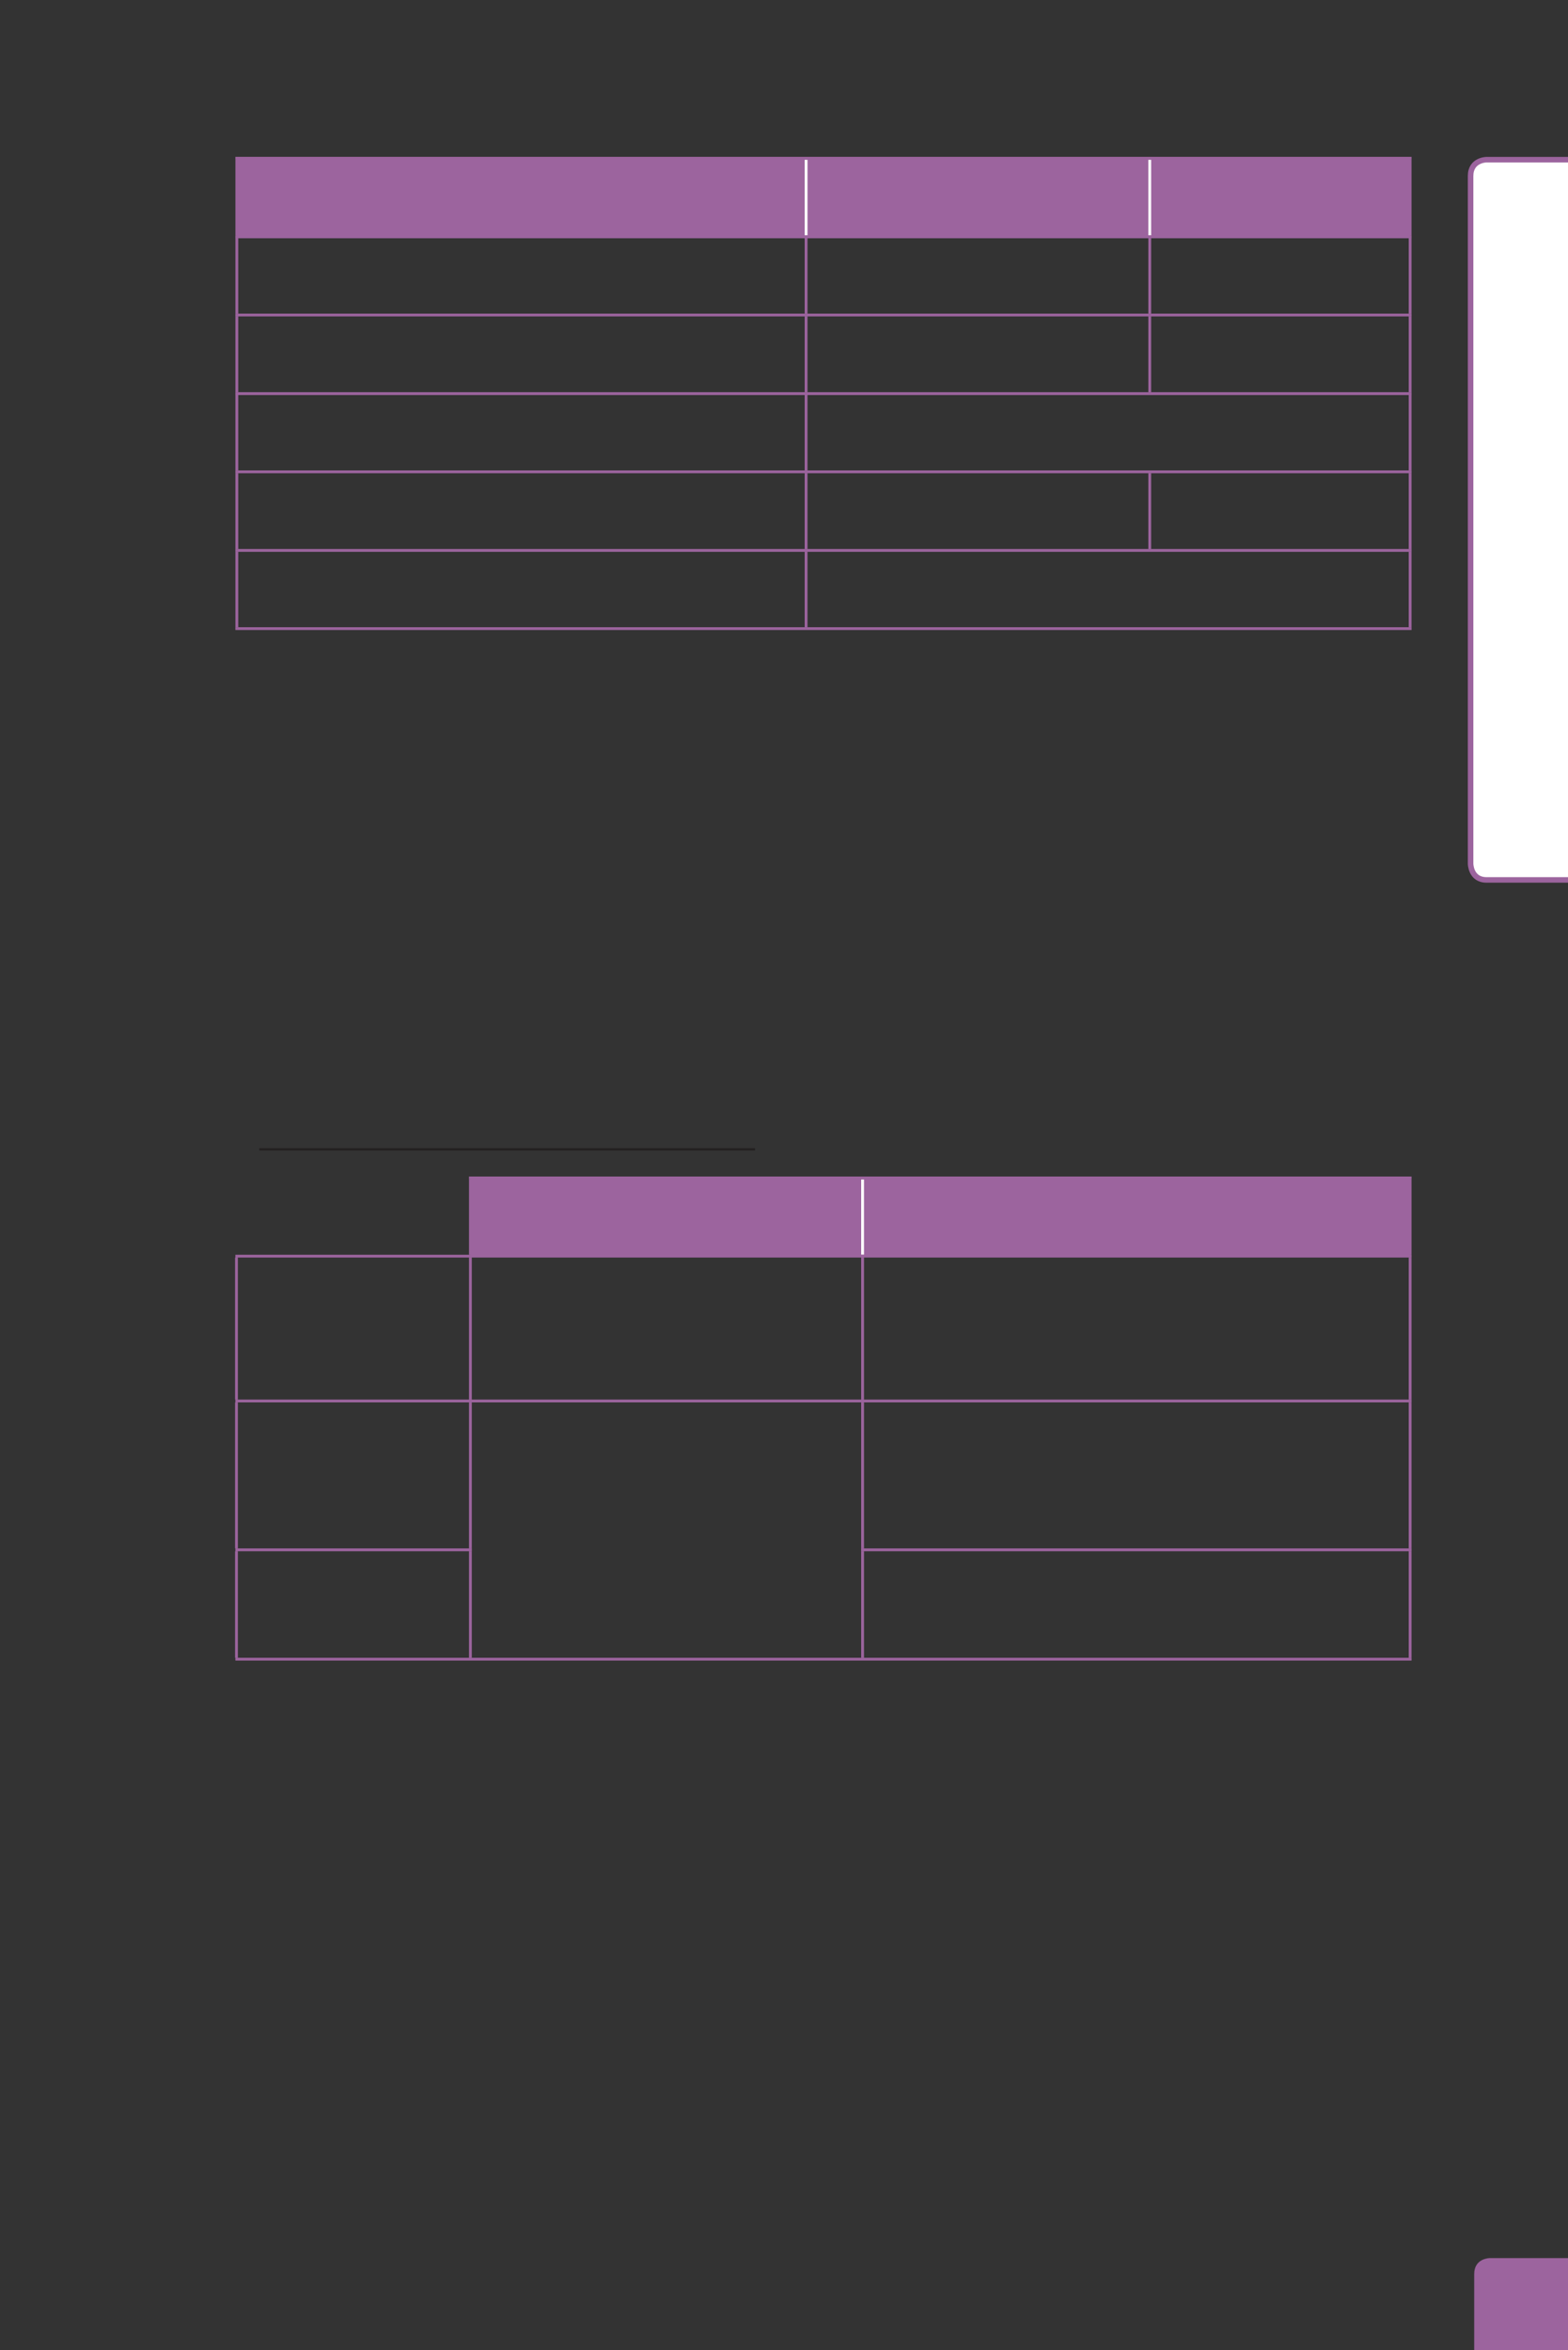 <?xml version="1.0" encoding="UTF-8" standalone="no"?>
<!DOCTYPE svg PUBLIC "-//W3C//DTD SVG 1.1//EN"
"http://www.w3.org/Graphics/SVG/1.1/DTD/svg11.dtd">
<svg viewBox="0 0 433 649" version="1.1" xmlns="http://www.w3.org/2000/svg" xmlns:xlink="http://www.w3.org/1999/xlink">
<rect x="0" y="0" width="433" height="649" fill="#333333" stroke="none"/>
<defs>
<clipPath id="c0_45"><path d="M0,649.6V0H433V649.6Z" /></clipPath>
<style type="text/css"><![CDATA[
.g0_45{
fill: #FFFFFF;
}
.g1_45{
fill: none;
stroke: #9C649E;
stroke-width: 1.528;
stroke-linecap: butt;
stroke-linejoin: miter;
stroke-miterlimit: 4;
}
.g2_45{
fill: #9C649E;
}
.g3_45{
fill: none;
stroke: #231F20;
stroke-width: 0.608;
stroke-linecap: butt;
stroke-linejoin: miter;
}
.g4_45{
fill: none;
stroke: #FFFFFF;
stroke-width: 0.779;
stroke-linecap: butt;
stroke-linejoin: miter;
}
.g5_45{
fill: none;
stroke: #9C649E;
stroke-width: 0.779;
stroke-linecap: butt;
stroke-linejoin: miter;
}
]]></style>
</defs>
<g clip-path="url(#c0_45)">
<path d="M410.5,44.1c0,0,-4.4,0,-4.4,4.5V238.5c0,0,0,4.5,4.4,4.5h26.1c0,0,4.4,0,4.4,-4.5V48.6c0,0,0,-4.5,-4.4,-4.5Z" class="g0_45" />
<path d="M410.5,44.1c0,0,-4.4,0,-4.4,4.5V238.5c0,0,0,4.5,4.4,4.5h26.1c0,0,4.4,0,4.4,-4.5V48.6c0,0,0,-4.5,-4.4,-4.5H410.5Z" class="g1_45" />
<path d="M411.4,623.6c0,0,-4.3,0,-4.3,4.4v25.9c0,0,0,4.4,4.3,4.4h26c0,0,4.3,0,4.3,-4.4V628c0,0,0,-4.4,-4.3,-4.4Z" class="g2_45" />
</g>
<path d="M71.6,317.4H208.5" class="g3_45" />
<path d="M65.3,43.7H222.6V65.4H65.3V43.7Zm157.3,0h94.9V65.4H222.6V43.7Zm94.9,0h71.9V65.4H317.5V43.7Z" class="g2_45" />
<path d="M222.6,65V44.1M317.5,65V44.1" class="g4_45" />
<path d="M65.4,65V44.1M65,43.7H389.8M389.4,65V44.1M65.4,86.6V65.7m0,42.6V87.4M65,65.4H389.8M222.6,86.6V65.7m94.9,20.9V65.7m71.9,20.9V65.7M222.6,108.3V87.4m94.9,20.9V87.4m71.9,20.9V87.4M65,87H389.8M65.4,129.9V109m-.4,-.3H222.6m0,21.2V109m0,-.3H389.8m-.4,21.2V109m-324,42.6V130.7m-.4,-.4H317.5m-94.9,21.3V130.7m94.9,20.9V130.7m0,-.4h72.3m-.4,21.3V130.7m-324,42.5V152.4M65,152H222.6M65,173.6H222.6m0,-.4V152.4m0,-.4h94.9m-94.9,21.6H389.8M317.5,152h72.3m-.4,21.2V152.4" class="g5_45" />
<path d="M129.9,325.3H238.2v21.6H129.9V325.3Zm108.3,0H389.4v21.6H238.2V325.3Z" class="g2_45" />
<path d="M238.2,346.5V325.7" class="g4_45" />
<path d="M129.9,346.5V325.7m-.4,-.4H389.8m-.4,21.2V325.7M65.3,386.5V347.3m-.3,-.4h64.9m0,39.6V347.3m0,-.4H238.2m0,39.6V347.3m0,-.4H389.8m-.4,39.6V347.3M65.3,427.6V387.3m-.3,-.4h64.9m0,40.7V387.3m0,-.4H238.2m0,40.7V387.3m0,-.4H389.8m-.4,40.7V387.3M65.3,457.8V428.4M65,428h65.3M65,458.2h64.9m0,-.4V428.4m0,29.8H238.2m0,-.4V428.4m-.4,-.4h152m-.4,29.8V428.4M238.2,458.2H389.8" class="g5_45" />
</svg>